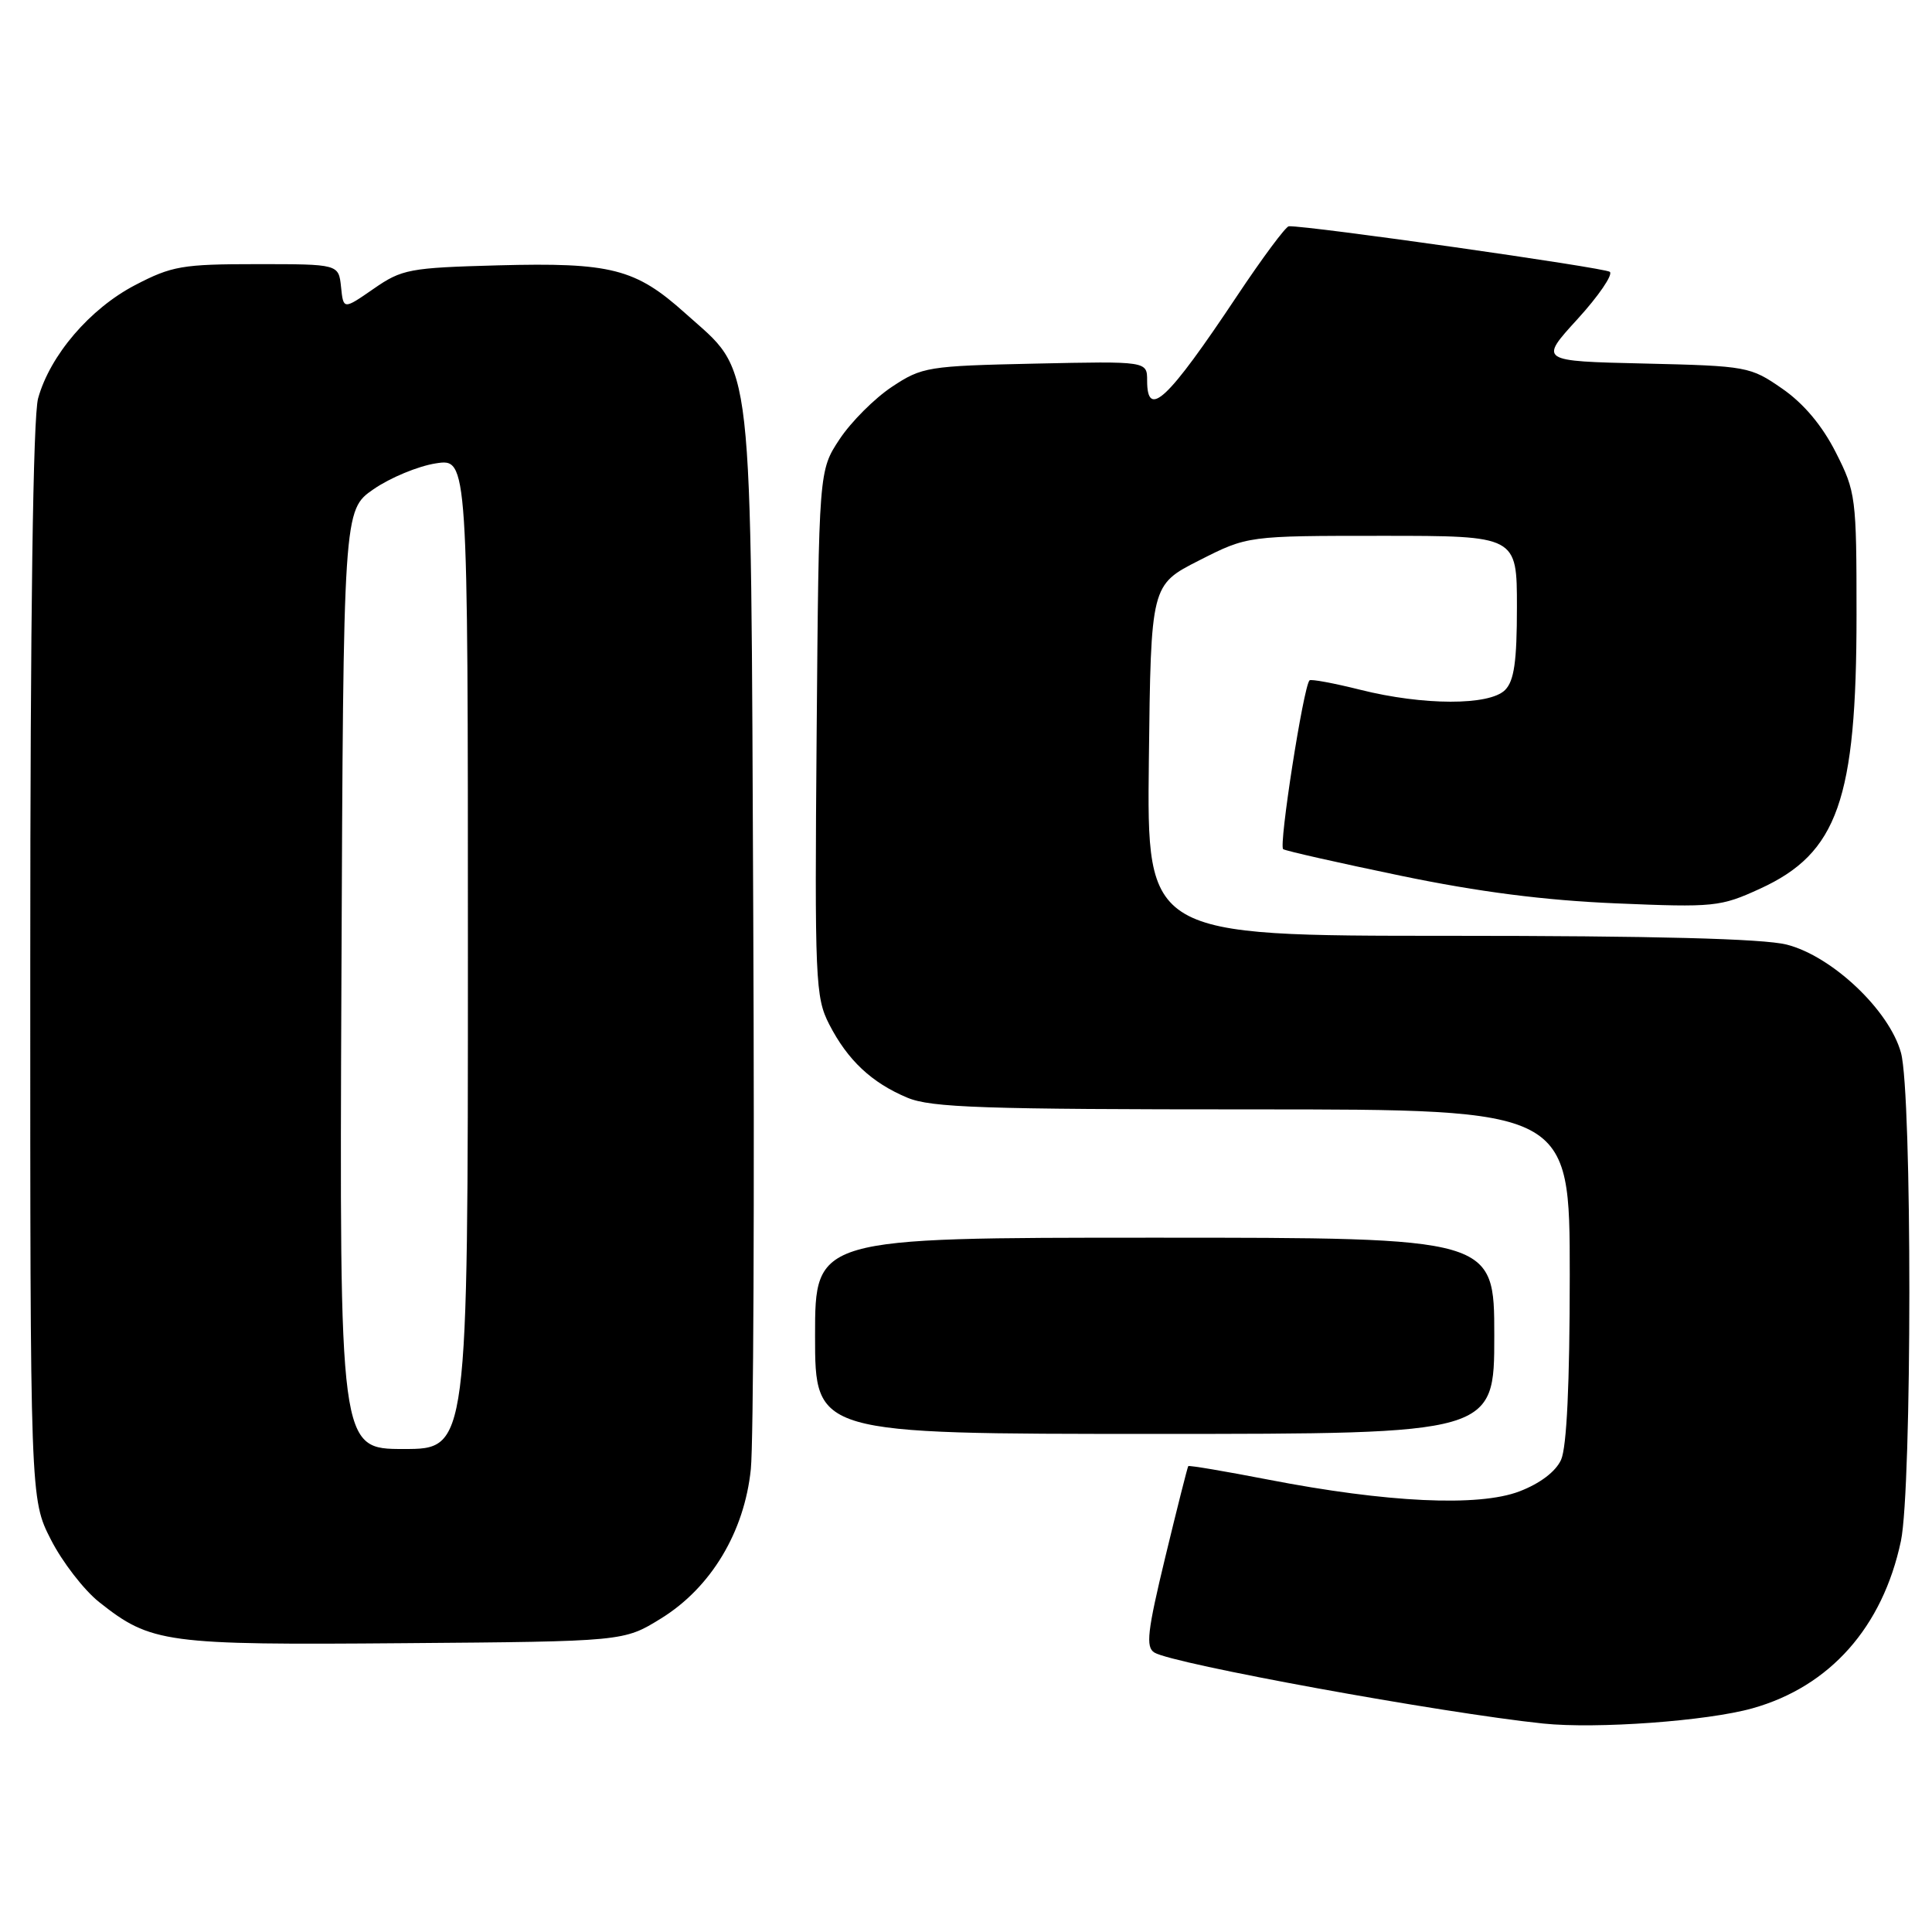 <?xml version="1.0" encoding="UTF-8" standalone="no"?>
<!DOCTYPE svg PUBLIC "-//W3C//DTD SVG 1.1//EN" "http://www.w3.org/Graphics/SVG/1.1/DTD/svg11.dtd" >
<svg xmlns="http://www.w3.org/2000/svg" xmlns:xlink="http://www.w3.org/1999/xlink" version="1.1" viewBox="0 0 256 256">
 <g >
 <path fill="currentColor"
d=" M 232.21 226.36 C 242.47 223.48 249.46 215.61 251.88 204.20 C 253.36 197.19 253.38 144.92 251.89 139.50 C 250.35 133.87 242.75 126.68 236.73 125.16 C 233.61 124.38 219.16 124.00 192.04 124.00 C 151.96 124.00 151.96 124.00 152.23 100.75 C 152.50 77.50 152.50 77.50 158.91 74.25 C 165.31 71.00 165.31 71.00 183.16 71.00 C 201.00 71.00 201.00 71.00 201.00 80.43 C 201.00 87.67 200.63 90.22 199.43 91.43 C 197.35 93.51 188.59 93.49 180.25 91.40 C 176.74 90.52 173.71 89.96 173.52 90.15 C 172.71 90.97 169.41 112.14 170.03 112.52 C 170.41 112.76 177.42 114.34 185.61 116.04 C 195.97 118.19 204.65 119.30 214.12 119.70 C 227.14 120.25 227.97 120.16 233.21 117.76 C 243.50 113.05 246.00 105.97 246.00 81.47 C 246.00 65.88 245.91 65.18 243.25 59.94 C 241.45 56.39 239.00 53.47 236.17 51.51 C 231.93 48.57 231.53 48.49 217.89 48.17 C 203.94 47.85 203.94 47.85 209.03 42.28 C 211.82 39.22 213.75 36.40 213.31 36.02 C 212.66 35.47 173.42 29.89 170.78 29.98 C 170.38 29.99 167.28 34.16 163.89 39.25 C 154.69 53.06 152.00 55.59 152.00 50.43 C 152.00 47.86 152.00 47.86 137.17 48.18 C 122.92 48.49 122.18 48.61 118.18 51.26 C 115.89 52.78 112.78 55.89 111.26 58.18 C 108.50 62.35 108.50 62.35 108.21 97.14 C 107.94 129.92 108.04 132.15 109.87 135.72 C 112.31 140.48 115.50 143.47 120.23 145.45 C 123.38 146.77 130.29 147.00 165.97 147.00 C 208.00 147.00 208.00 147.00 208.00 168.95 C 208.00 183.35 207.60 191.77 206.85 193.43 C 206.14 195.00 204.05 196.58 201.32 197.62 C 195.93 199.68 183.79 199.11 168.06 196.06 C 162.33 194.95 157.55 194.14 157.45 194.27 C 157.35 194.40 155.98 199.81 154.41 206.31 C 152.03 216.17 151.79 218.25 152.96 218.97 C 155.38 220.47 191.00 226.97 204.50 228.38 C 211.55 229.11 226.21 228.05 232.21 226.36 Z  M 87.58 214.46 C 94.20 210.38 98.64 203.00 99.49 194.66 C 99.84 191.27 99.98 158.35 99.81 121.50 C 99.46 45.23 99.97 49.75 90.79 41.50 C 84.21 35.59 80.98 34.76 65.99 35.16 C 54.24 35.48 53.26 35.66 49.50 38.27 C 45.50 41.04 45.50 41.04 45.19 38.02 C 44.87 35.00 44.87 35.00 34.05 35.00 C 24.15 35.00 22.77 35.24 17.88 37.79 C 11.91 40.91 6.63 47.08 5.05 52.78 C 4.38 55.18 4.01 81.70 4.01 127.57 C 4.00 198.64 4.00 198.64 6.75 204.02 C 8.26 206.98 11.13 210.69 13.13 212.28 C 20.02 217.74 21.85 217.99 53.58 217.73 C 82.66 217.50 82.66 217.50 87.58 214.46 Z  M 198.00 177.00 C 198.00 164.00 198.00 164.00 153.00 164.00 C 108.00 164.00 108.00 164.00 108.00 177.00 C 108.00 190.00 108.00 190.00 153.00 190.00 C 198.00 190.00 198.00 190.00 198.00 177.00 Z  M 45.24 129.80 C 45.50 67.59 45.50 67.59 49.50 64.82 C 51.70 63.30 55.41 61.76 57.75 61.40 C 62.00 60.74 62.00 60.74 62.00 126.37 C 62.00 192.00 62.00 192.00 53.49 192.00 C 44.98 192.00 44.98 192.00 45.24 129.80 Z "/>
</g>
</svg>
